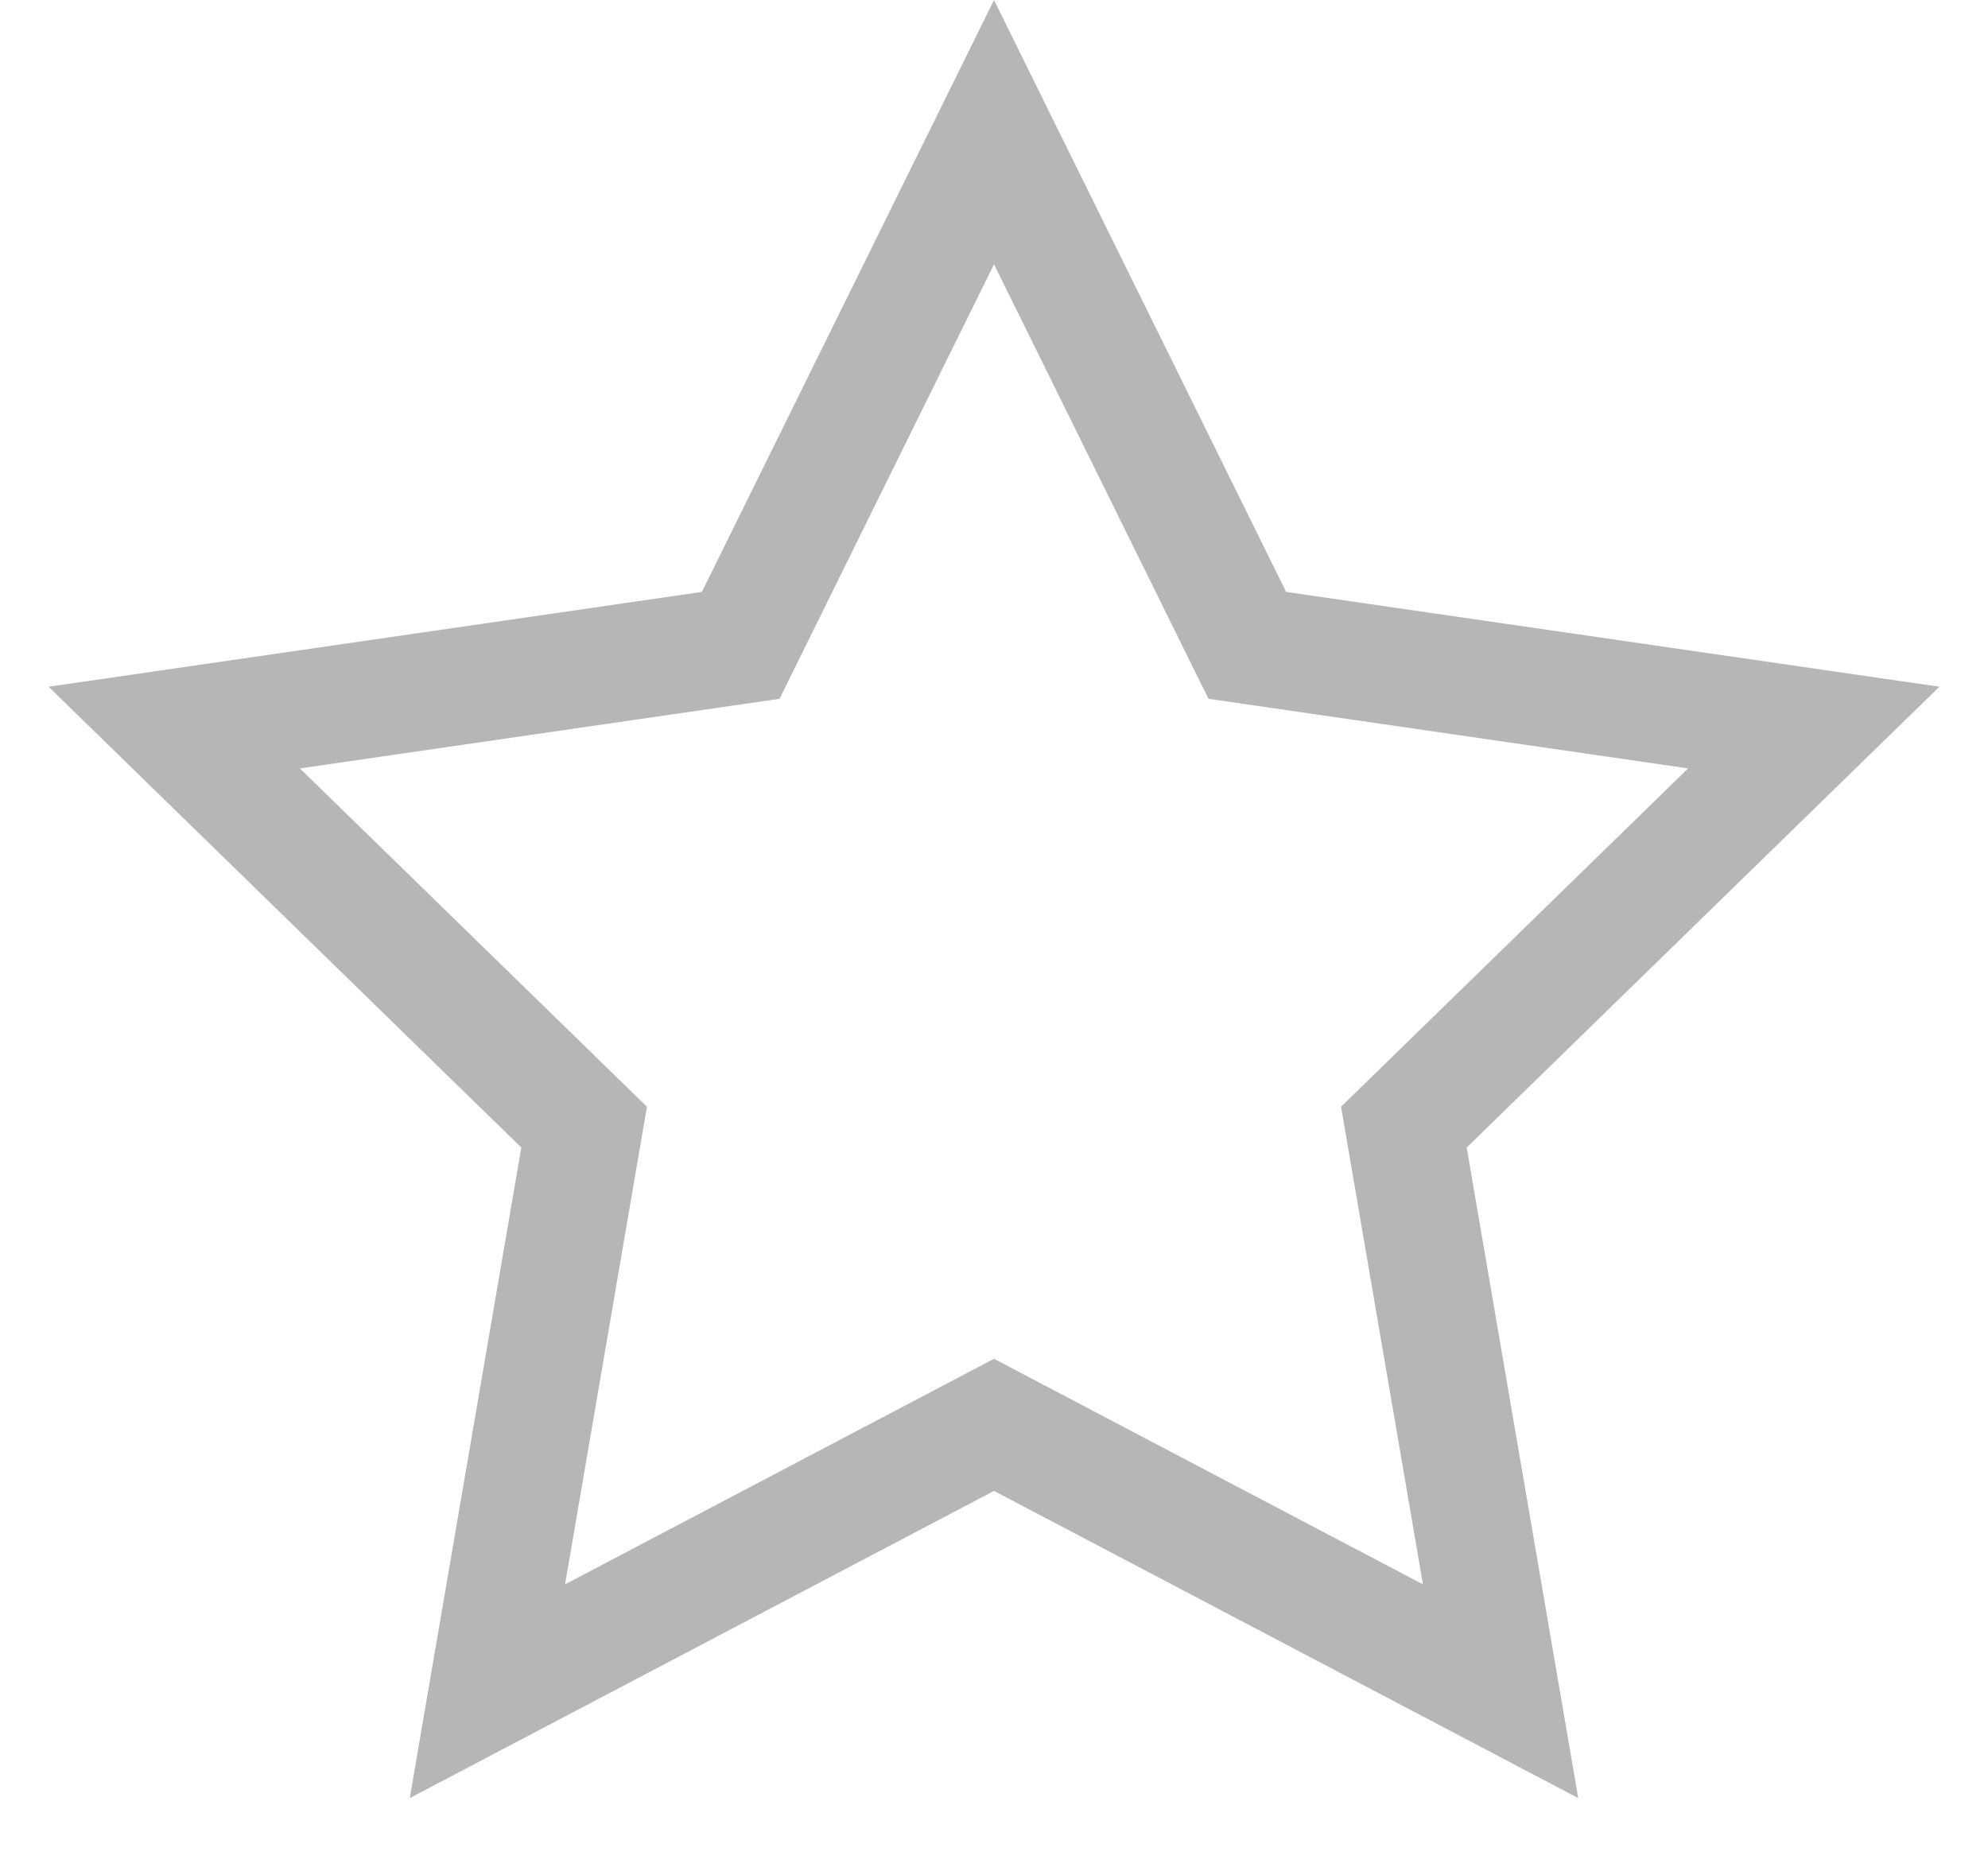 <?xml version="1.0" encoding="UTF-8"?>
<svg width="17px" height="16px" viewBox="0 0 17 16" version="1.1" xmlns="http://www.w3.org/2000/svg" xmlns:xlink="http://www.w3.org/1999/xlink">
    <!-- Generator: Sketch 49.2 (51160) - http://www.bohemiancoding.com/sketch -->
    <title>Star Copy 20</title>
    <desc>Created with Sketch.</desc>
    <defs></defs>
    <g id="Pages" stroke="none" stroke-width="1" fill="none" fill-rule="evenodd">
        <g id="product-detail-copy-10" transform="translate(-170, -1448)" stroke="#B6B6B6">
            <path d="M182.832,1462.463 L182.005,1457.639 L185.51,1454.222 L180.666,1453.519 L178.5,1449.13 L176.334,1453.519 L171.49,1454.222 L174.995,1457.639 L174.168,1462.463 L178.5,1460.185 L182.832,1462.463 Z" id="Star-Copy-20"></path>
        </g>
    </g>
</svg>
